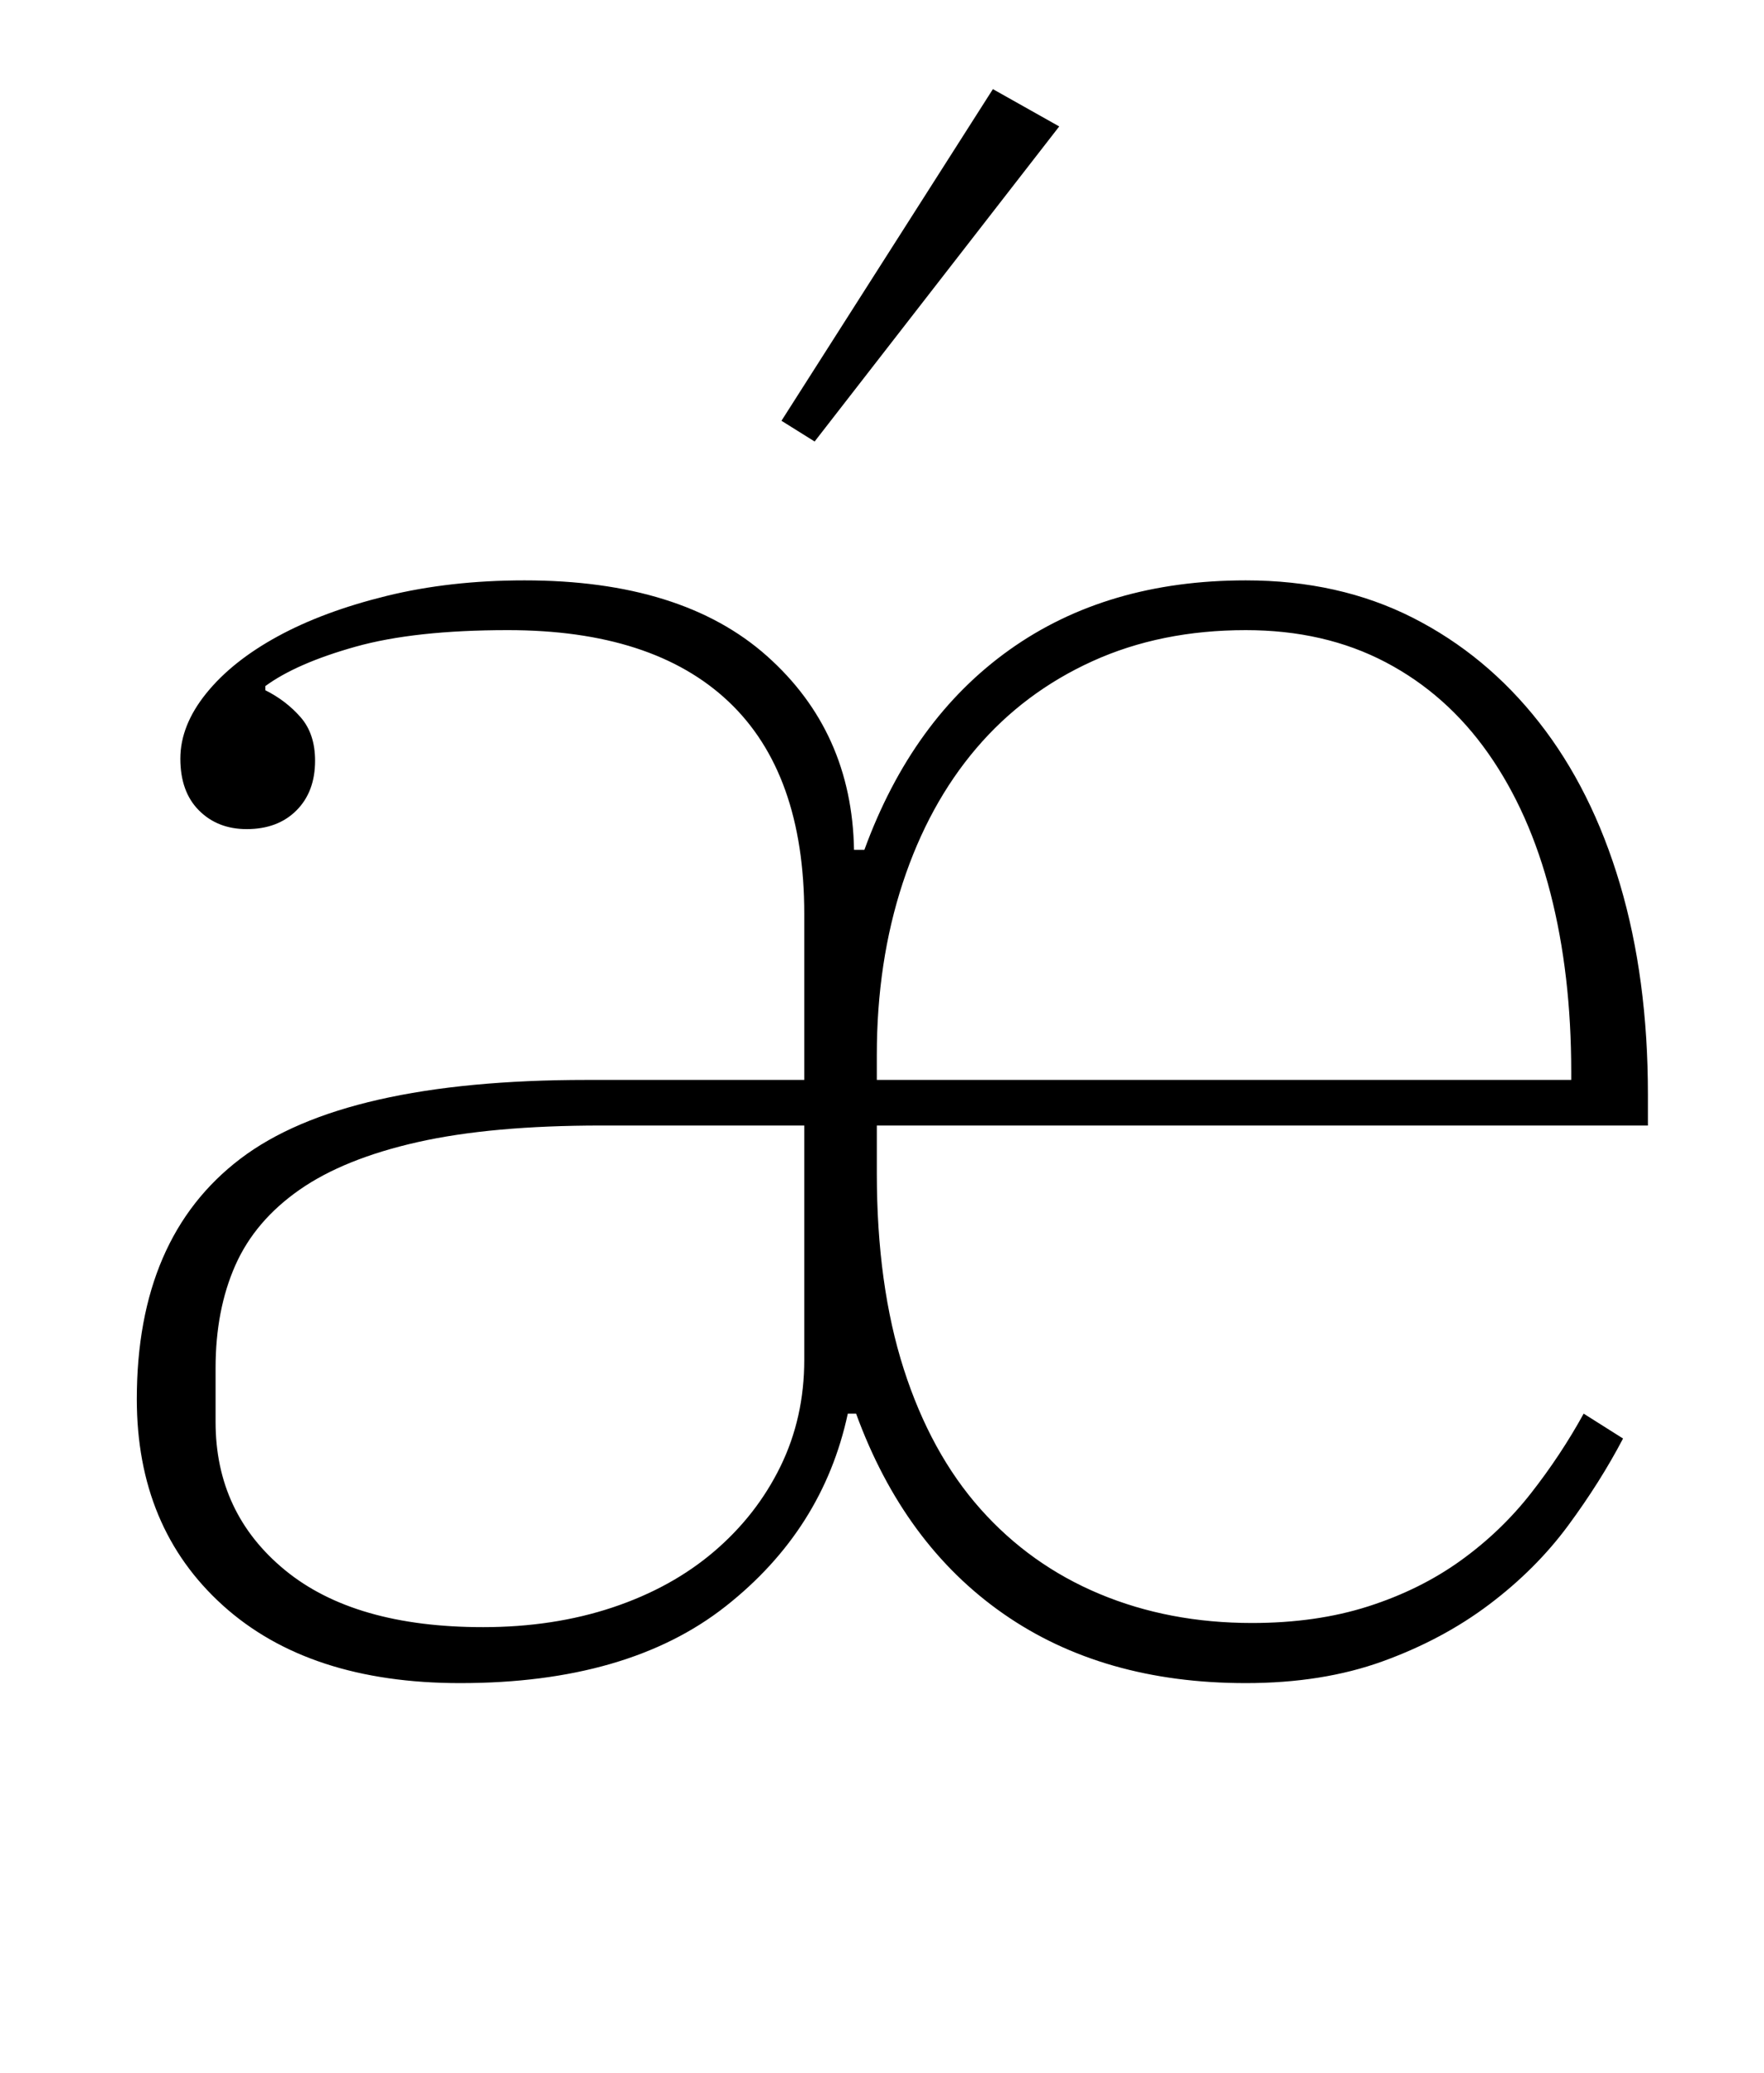<?xml version="1.0" standalone="no"?>
<!DOCTYPE svg PUBLIC "-//W3C//DTD SVG 1.1//EN" "http://www.w3.org/Graphics/SVG/1.1/DTD/svg11.dtd" >
<svg xmlns="http://www.w3.org/2000/svg" xmlns:xlink="http://www.w3.org/1999/xlink" version="1.1" viewBox="-10 0 851 1000">
  <g transform="matrix(1 0 0 -1 0 800)">
   <path fill="currentColor"
d="M212 -12q-73 0 -114.5 37.5t-41.5 99.5q0 78 50 116t167 38h105v80q0 68 -36.5 102.5t-106.5 34.5q-45 0 -73.5 -8t-43.5 -19v-2q10 -5 17 -13t7 -21q0 -15 -9 -24t-24 -9q-14 0 -23 9t-9 25t12.5 31.5t34.5 27.5t52.5 19.5t66.5 7.5q76 0 117 -36.5t42 -93.5h5
q23 63 70 96.5t114 33.5q45 0 80.5 -18t61 -50.5t39 -78t13.5 -101.5v-15h-372v-23q0 -54 13 -94.5t37 -67.5t57.5 -41t73.5 -14q31 0 56 8t44.5 22t34 32.5t25.5 38.5l19 -12q-11 -21 -26.5 -42t-38 -38t-51.5 -27.5t-66 -10.5q-69 0 -117 33.5t-71 96.5h-4
q-12 -56 -59 -93t-128 -37zM223 15q34 0 62.5 9.5t49 27t32 41t11.5 51.5v113h-98q-53 0 -88.5 -8t-57 -23t-31 -36.5t-9.5 -49.5v-26q0 -44 33.5 -71.5t95.5 -27.5zM413 279h335v4q0 47 -10 86t-30 67.5t-49.5 44t-67.5 15.5q-41 0 -74 -15t-56 -42t-35.5 -65t-12.5 -83
v-12zM367 597l102 160l32 -18l-118 -152z" />
  </g>

</svg>
